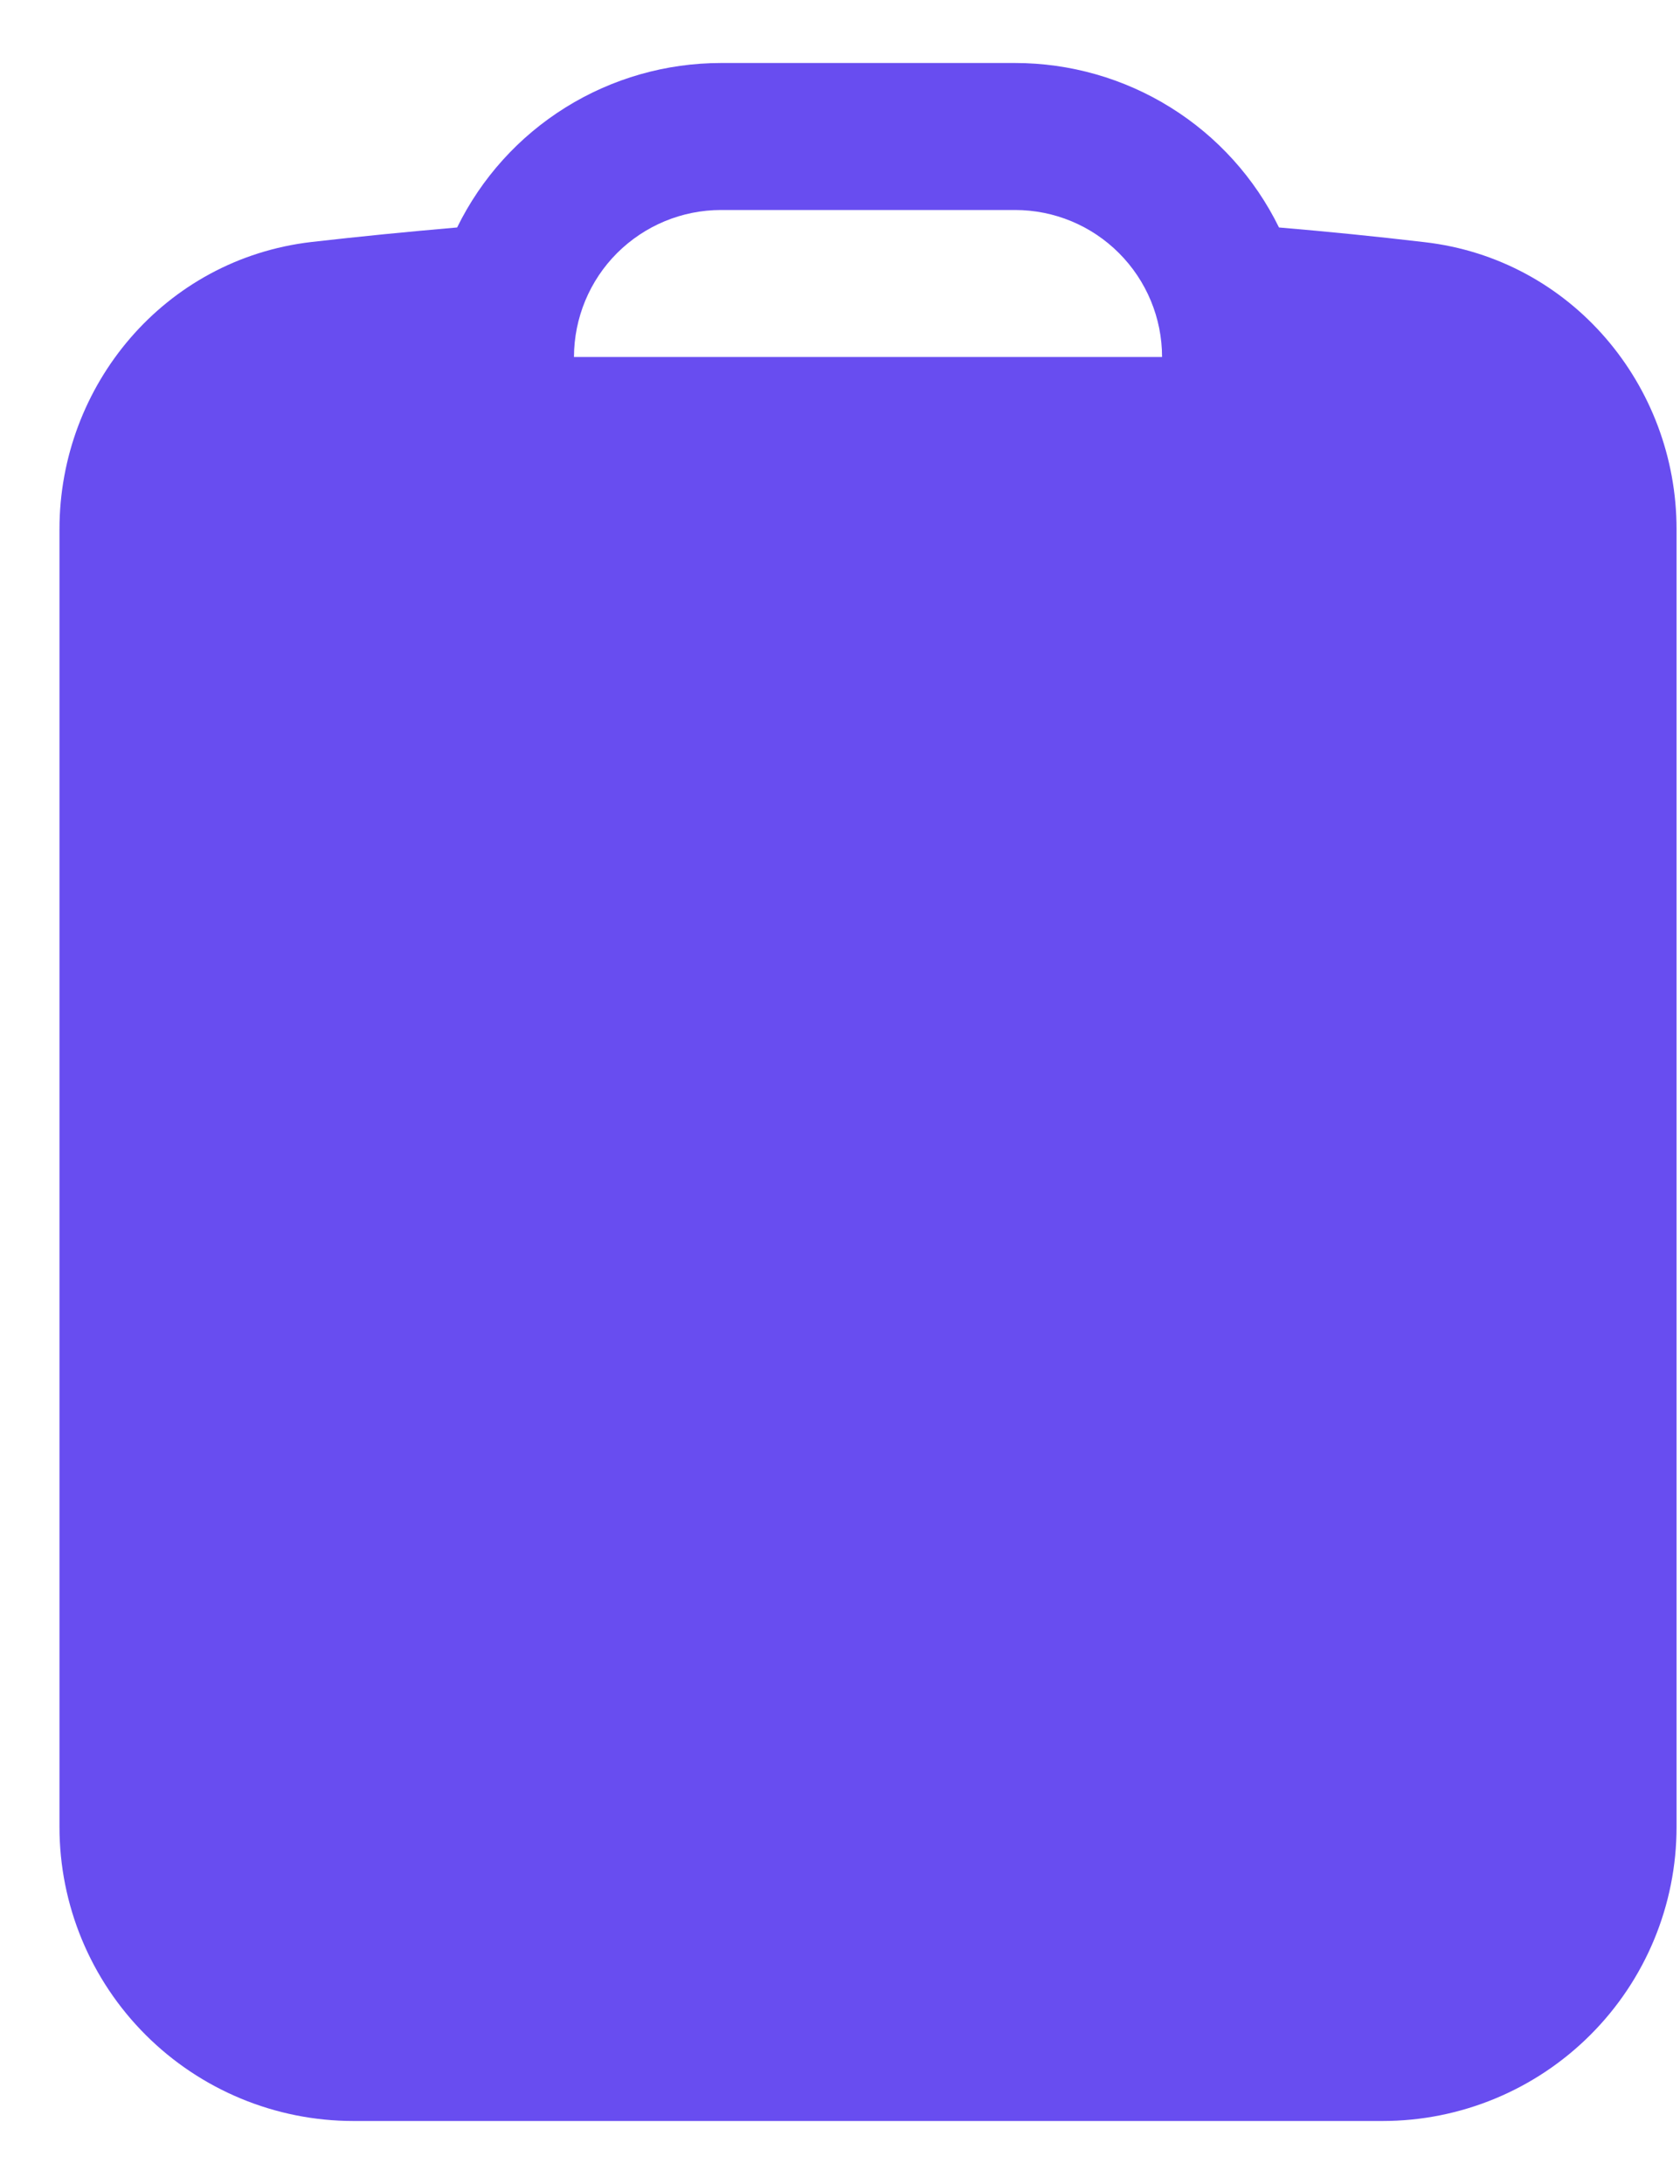 <svg width="20" height="26" viewBox="0 0 20 26" fill="none" xmlns="http://www.w3.org/2000/svg">
<path fill-rule="evenodd" clip-rule="evenodd" d="M8.584 2.5C8.119 2.5 7.675 2.685 7.346 3.013C7.018 3.341 6.834 3.786 6.833 4.25H13.834C13.834 3.786 13.649 3.341 13.321 3.013C12.993 2.684 12.548 2.5 12.084 2.5H8.584ZM5.442 2.708C5.73 2.12 6.177 1.625 6.733 1.279C7.288 0.933 7.929 0.75 8.584 0.75H12.084C12.738 0.75 13.38 0.933 13.935 1.279C14.491 1.625 14.938 2.12 15.226 2.708C15.806 2.757 16.384 2.815 16.96 2.883C18.707 3.084 19.959 4.586 19.959 6.3V21.75C19.959 22.678 19.59 23.569 18.933 24.225C18.277 24.881 17.387 25.25 16.459 25.25H4.208C3.28 25.25 2.39 24.881 1.734 24.225C1.077 23.569 0.708 22.678 0.708 21.75V6.3C0.708 4.585 1.96 3.084 3.707 2.881C4.282 2.815 4.861 2.758 5.442 2.708Z" fill="#684DF0"/>
</svg>
